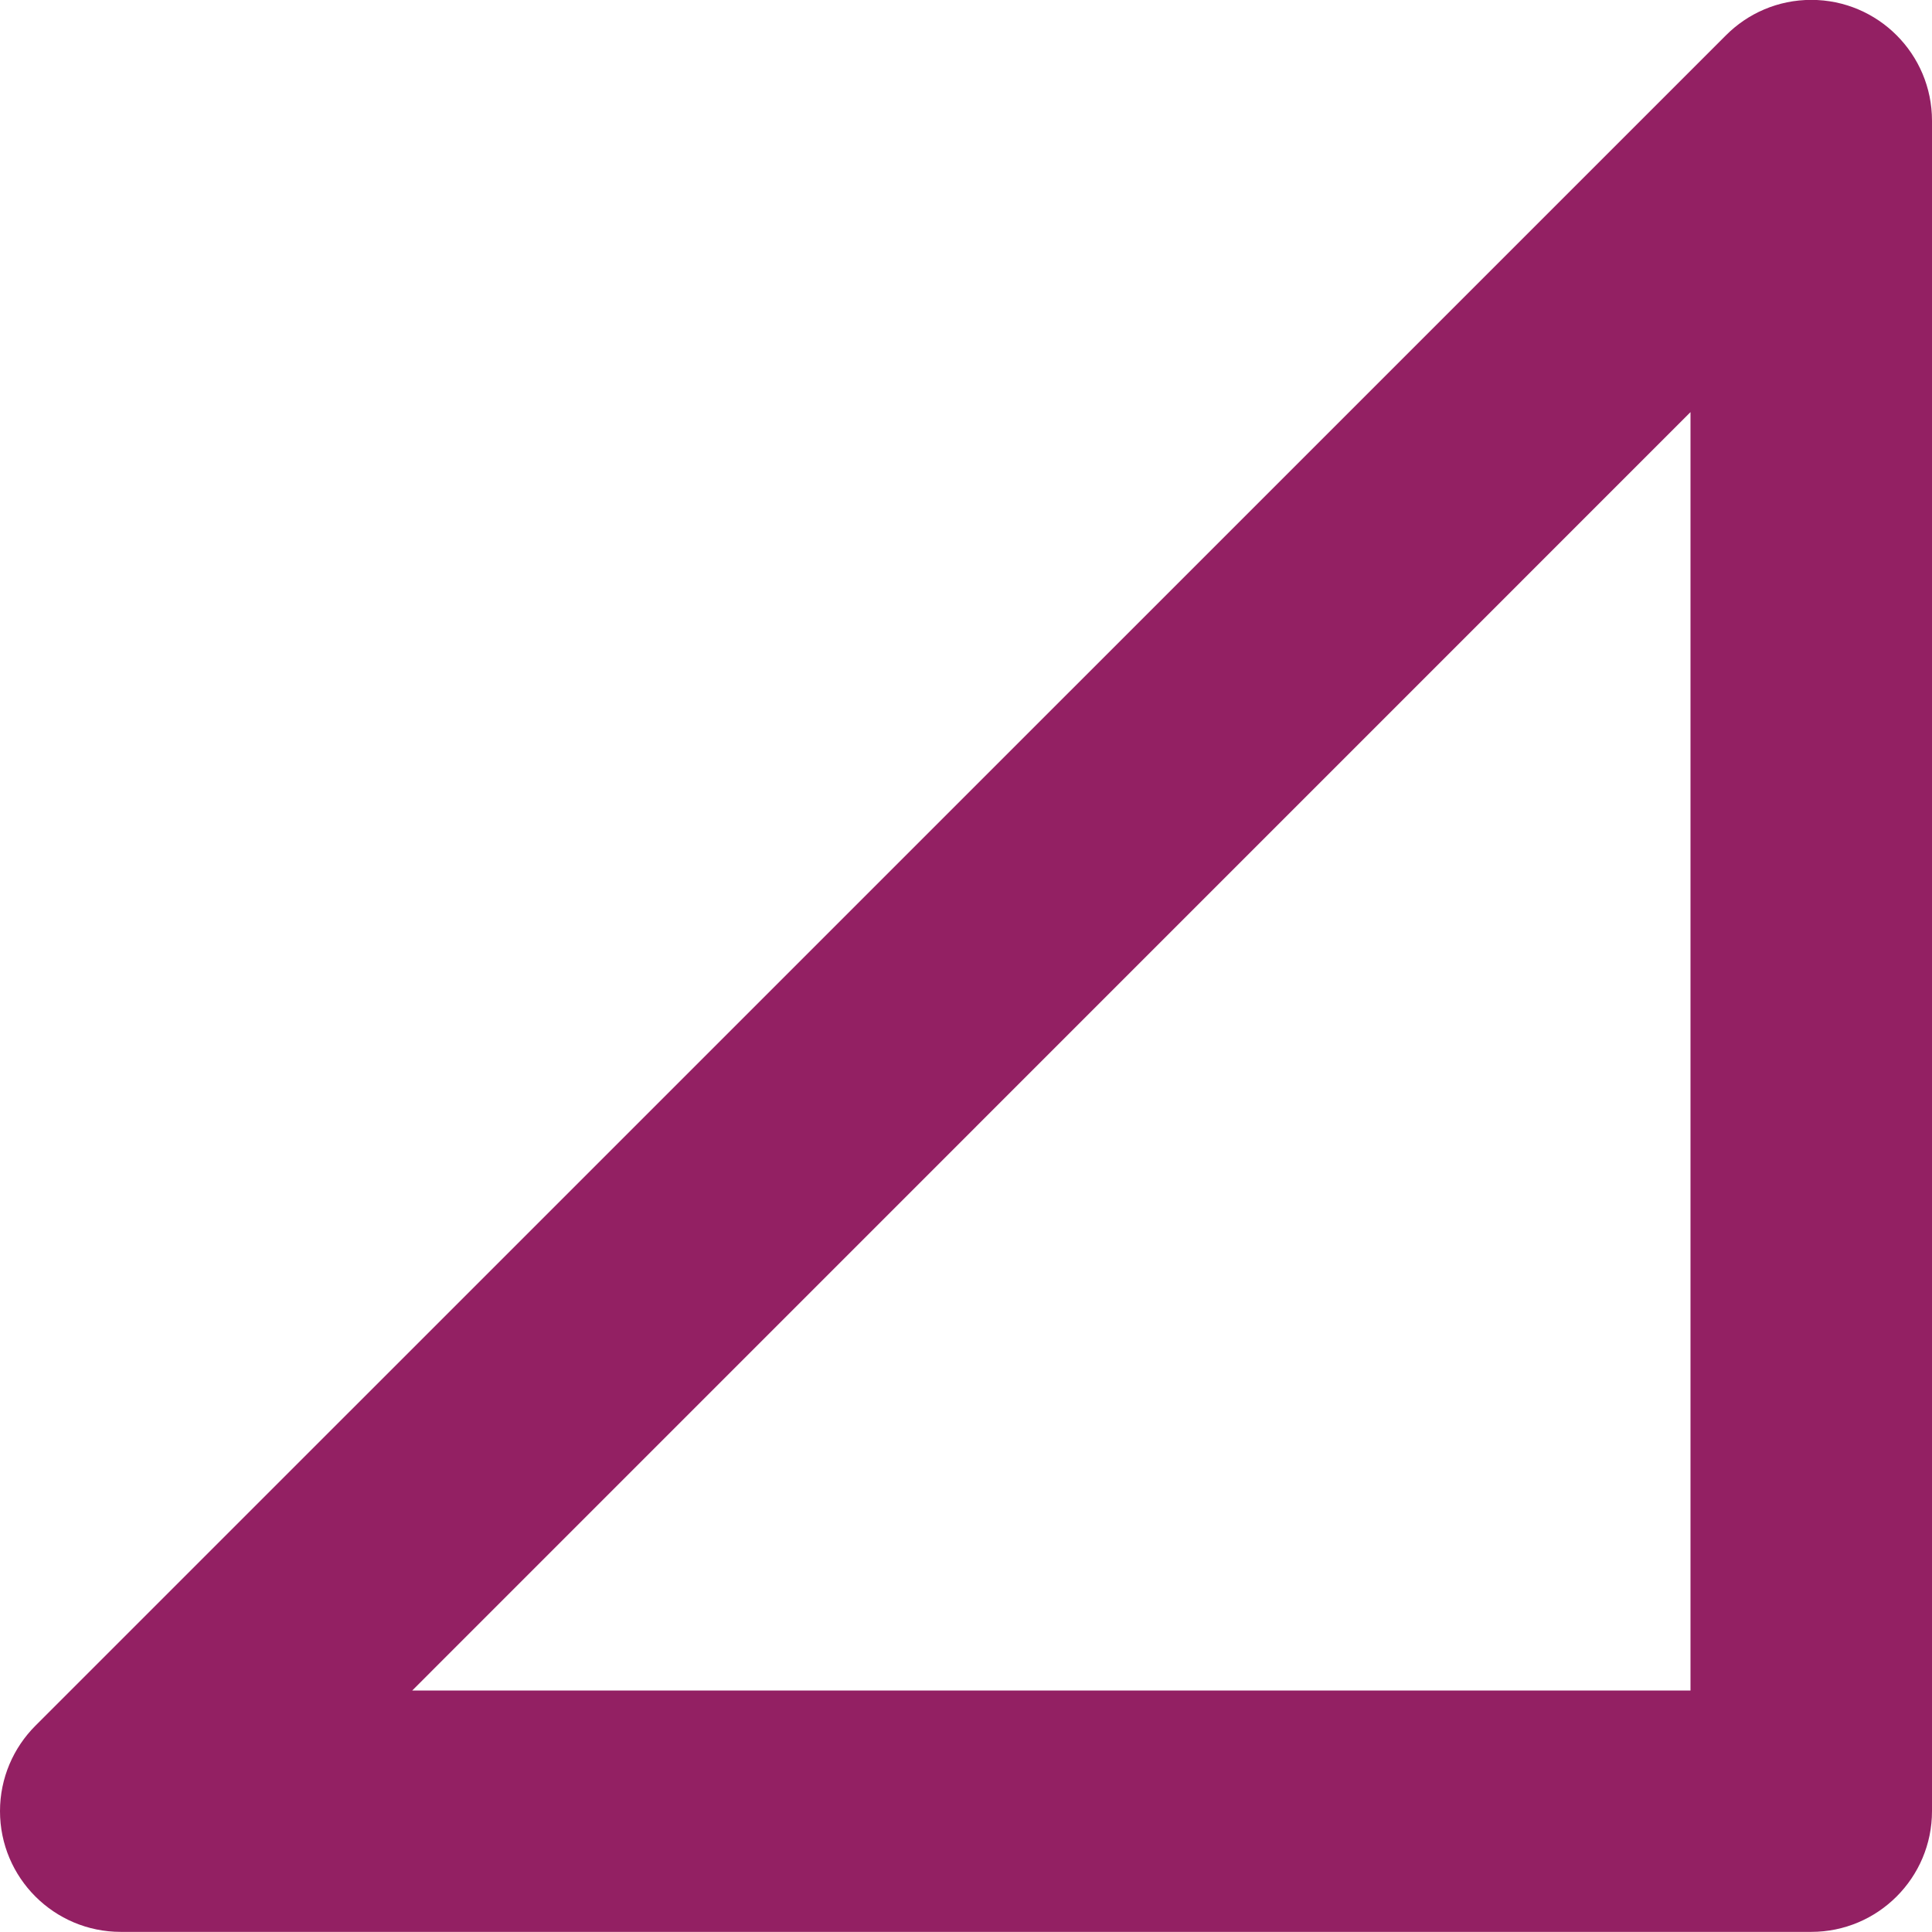 <svg 
 xmlns="http://www.w3.org/2000/svg"
 xmlns:xlink="http://www.w3.org/1999/xlink"
 width="16px" height="16px">
<path fill-rule="evenodd"  fill="rgb(147, 32, 99)"
 d="M15.000,15.999 L1.000,15.999 C0.448,15.999 -0.000,15.551 -0.000,14.999 C-0.000,14.724 0.112,14.473 0.293,14.292 L0.293,14.292 L14.293,0.293 L14.293,0.293 C14.474,0.111 14.724,-0.001 15.000,-0.001 C15.552,-0.001 16.000,0.447 16.000,1.000 L16.000,14.999 C16.000,15.551 15.552,15.999 15.000,15.999 ZM14.000,3.413 L3.414,14.000 L14.000,14.000 L14.000,3.413 Z"/>
</svg>